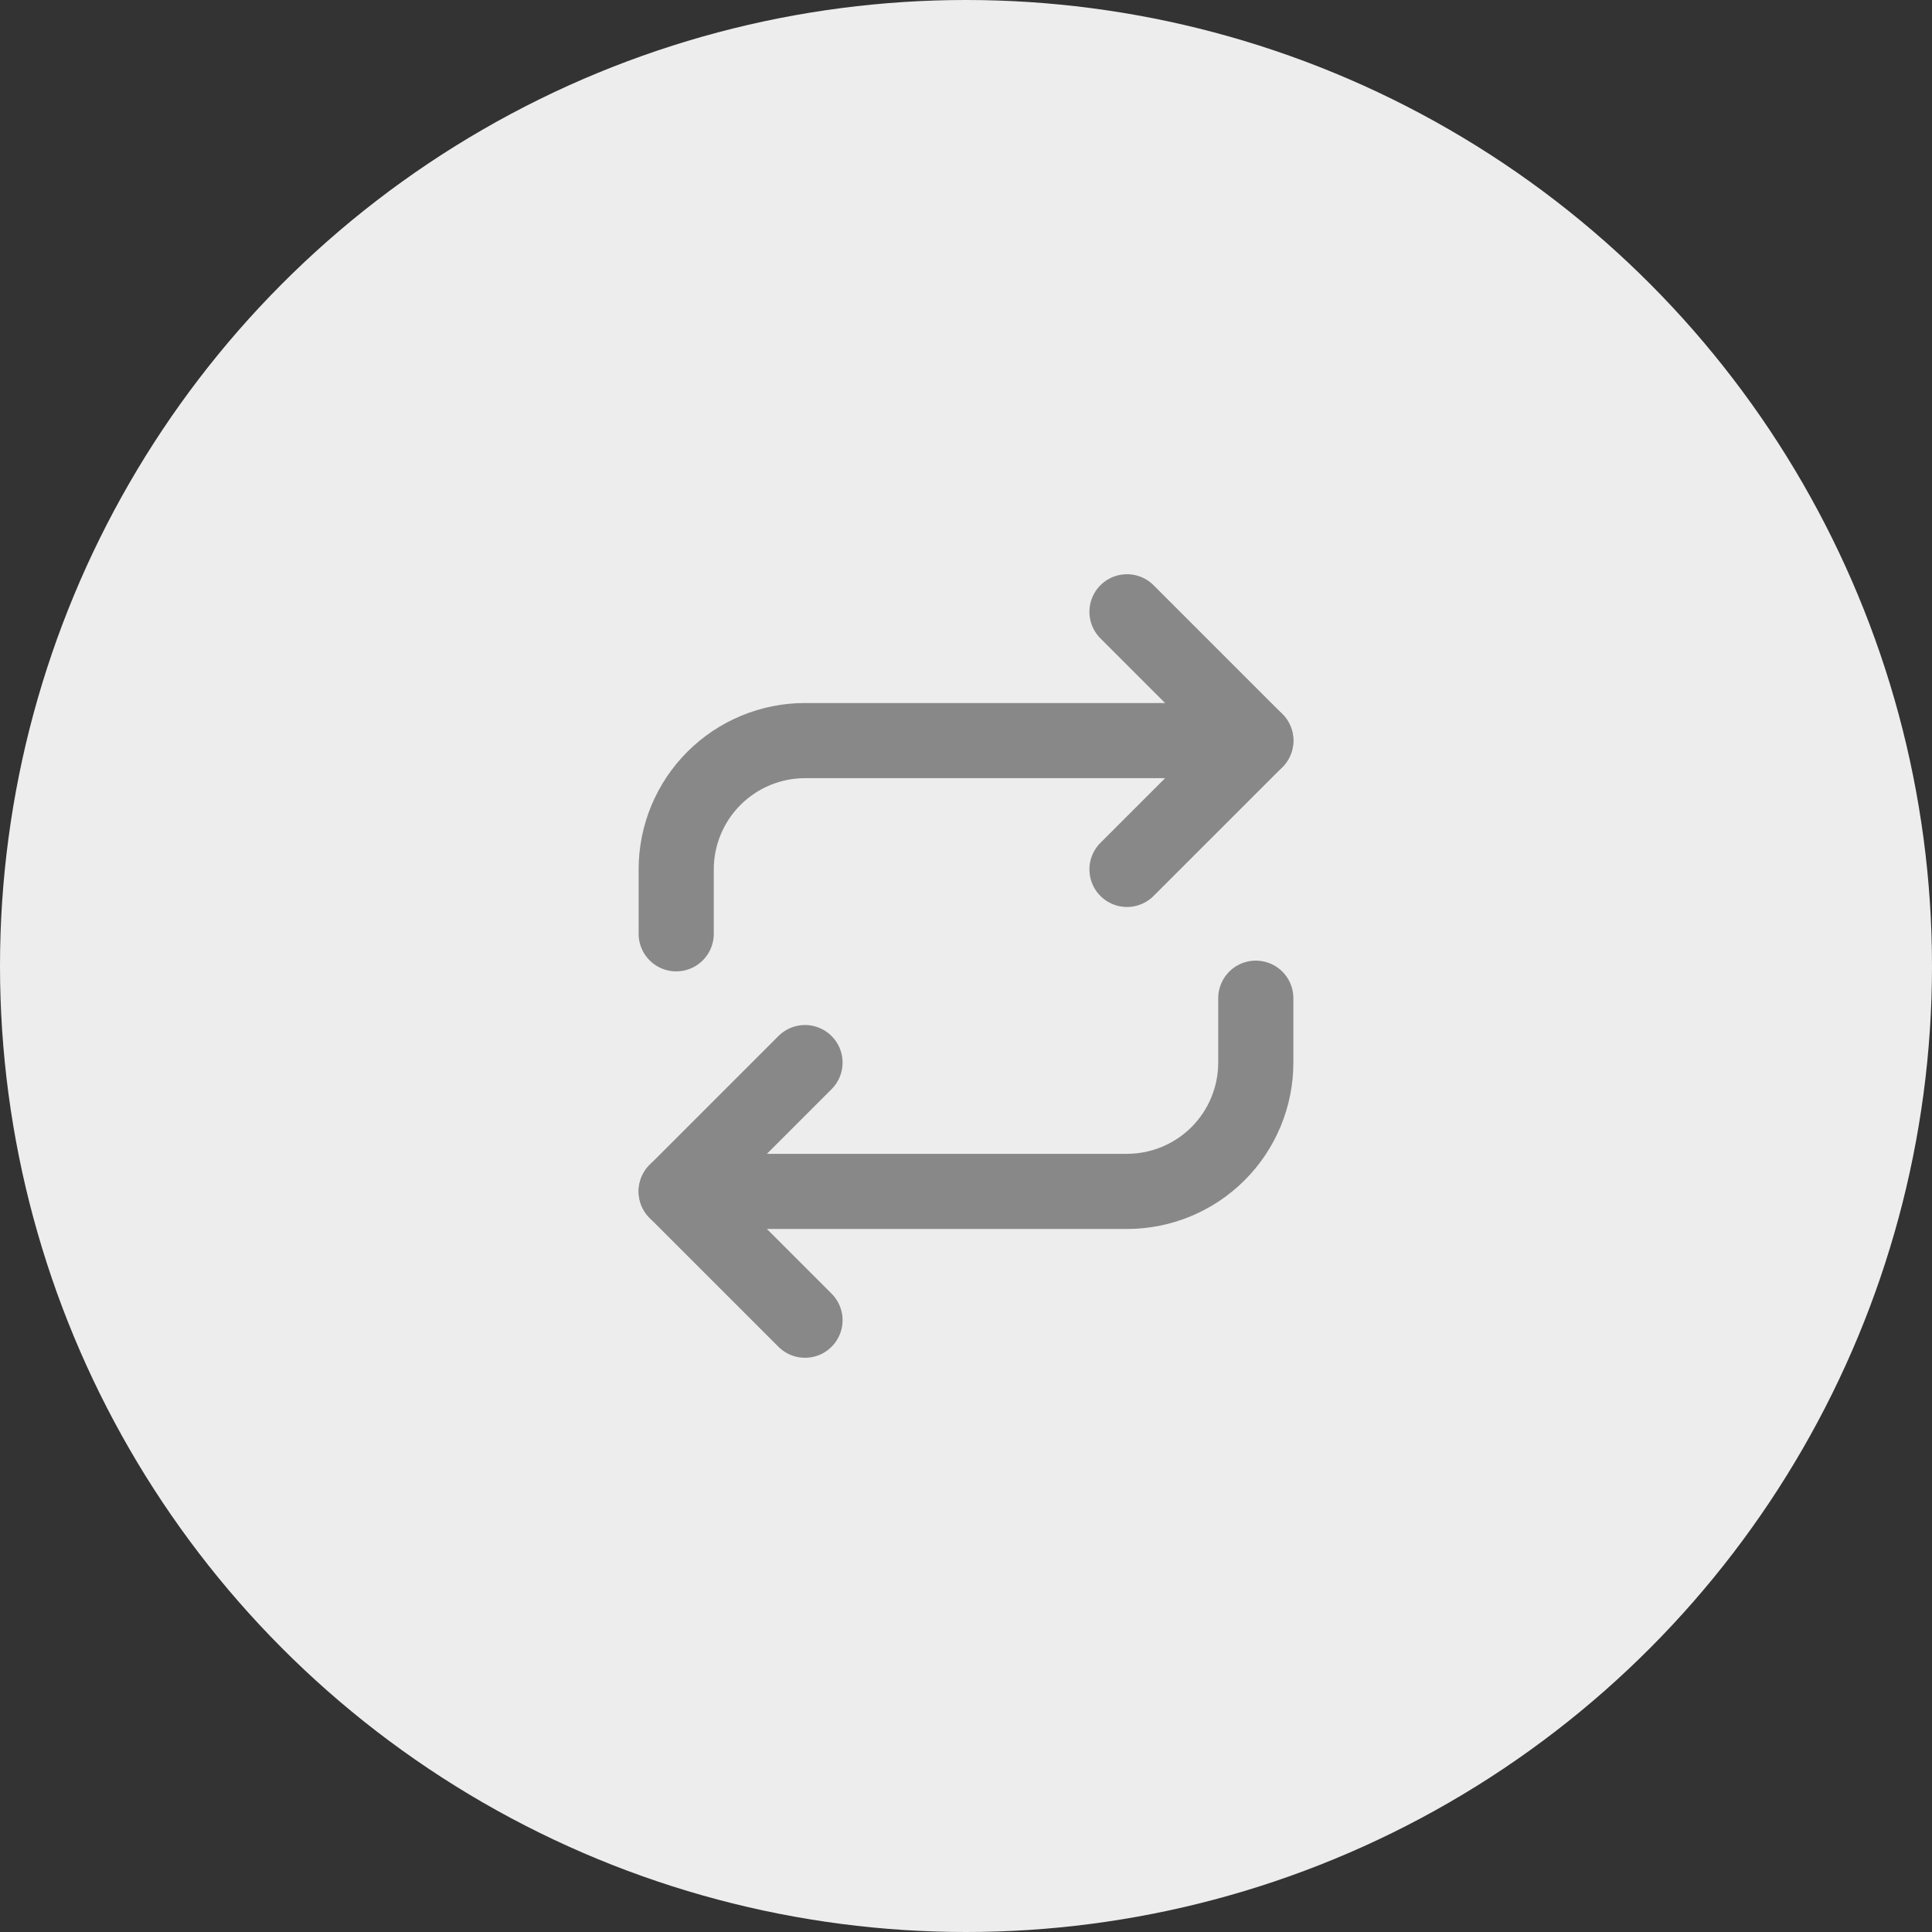 <svg width="30" height="30" viewBox="0 0 30 30" fill="none" xmlns="http://www.w3.org/2000/svg">
<rect x="0" y="0" width="30" height="30" fill="#333333" stroke="none"/>
<circle cx="15" cy="15" r="15" fill="#EDEDED"/>
<path d="M10.5 14.5V13.5C10.5 12.97 10.711 12.461 11.086 12.086C11.461 11.711 11.97 11.5 12.5 11.5H19.5" stroke="#888888" stroke-width="1.167" stroke-linecap="round" stroke-linejoin="round"/>
<path d="M12.5 20.5L10.5 18.5L12.5 16.5" stroke="#888888" stroke-width="1.167" stroke-linecap="round" stroke-linejoin="round"/>
<path d="M19.5 15.5V16.5C19.5 17.03 19.289 17.539 18.914 17.914C18.539 18.289 18.03 18.5 17.5 18.5H10.5" stroke="#888888" stroke-width="1.167" stroke-linecap="round" stroke-linejoin="round"/>
<path d="M17.5 9.5L19.5 11.5L17.5 13.5" stroke="#888888" stroke-width="1.167" stroke-linecap="round" stroke-linejoin="round"/>
</svg>
